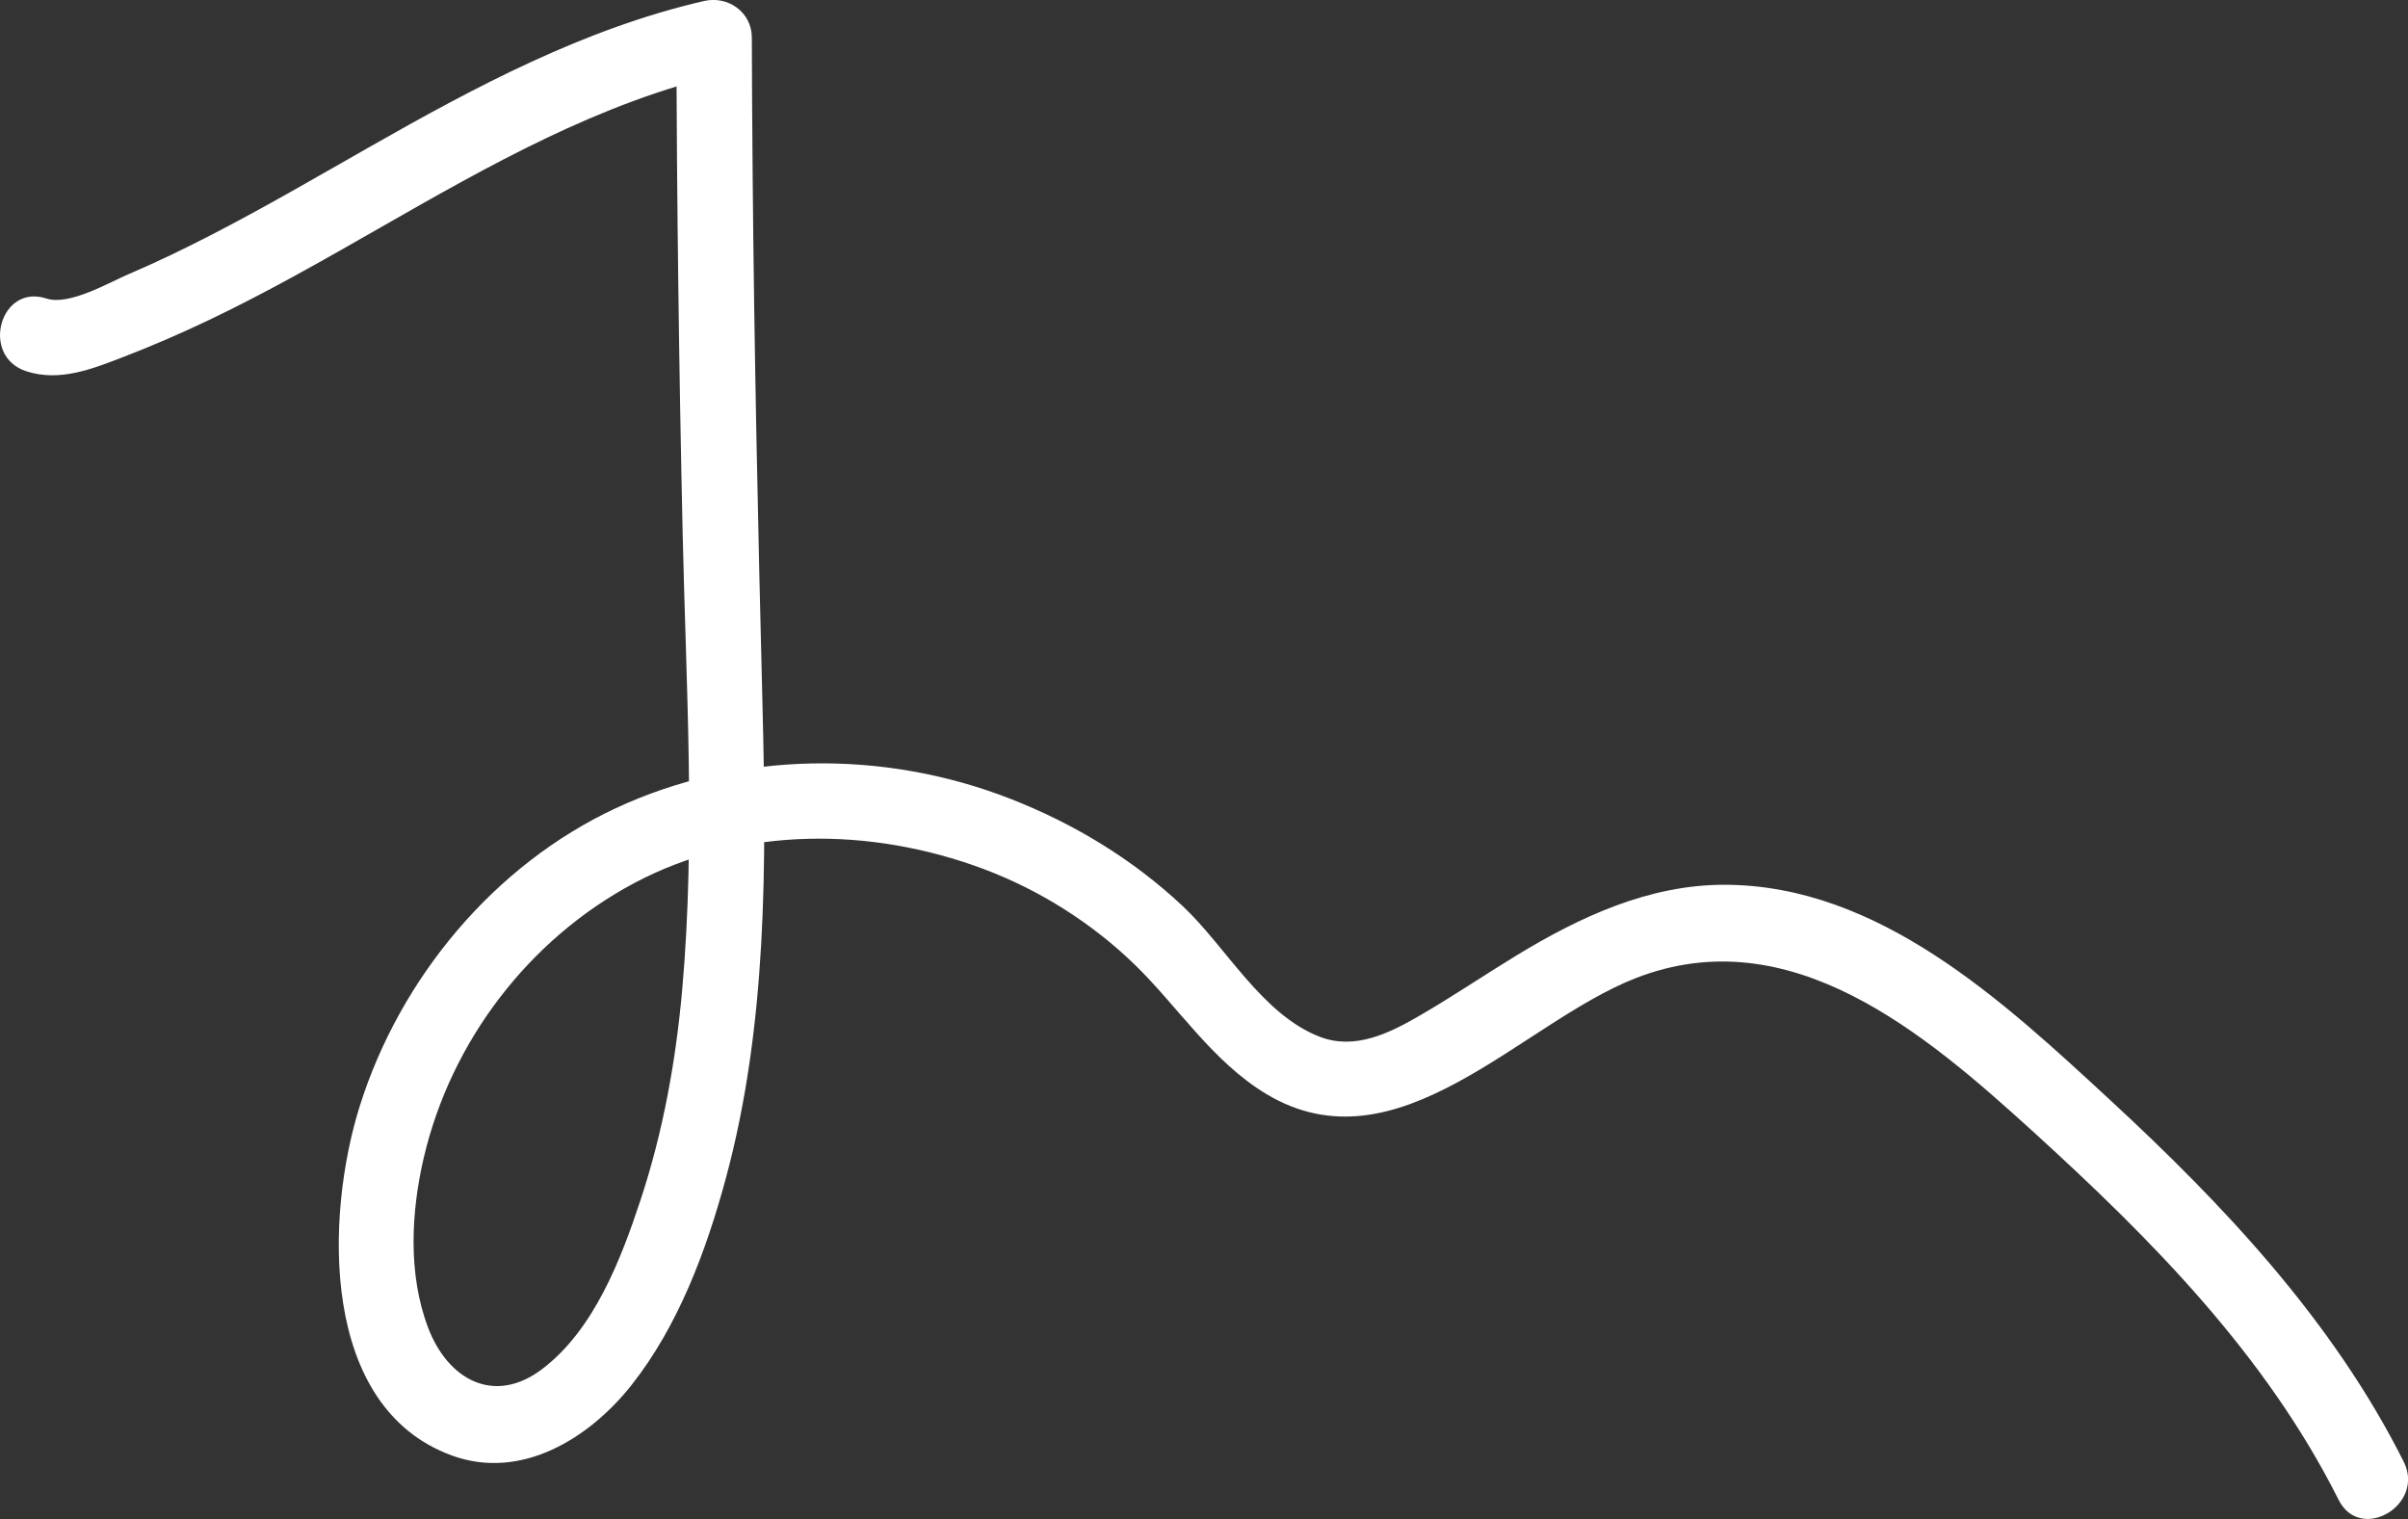 <?xml version="1.0" encoding="UTF-8"?>
<svg id="Layer_1" data-name="Layer 1" xmlns="http://www.w3.org/2000/svg" viewBox="0 0 478.87 302.07">
  <rect x="0" y="0" width="478.87" height="302.07" fill="#333333" stroke="none"/>
  <defs>
    <style>
      .cls-1 {
        fill: #fff;
      }
    </style>
  </defs>
  <path class="cls-1" d="M5.2,73.82c6.67,2.18,13.2-.47,19.43-2.87,5.68-2.19,11.28-4.62,16.78-7.24,11.62-5.53,22.8-11.92,33.96-18.3,21.85-12.49,43.86-25.05,68.61-30.75l-9.49-7.23c.12,32.91.53,65.82,1.27,98.72.67,30.11,2.58,60.45-.08,90.51-1.26,14.23-3.8,28.37-8.29,41.95-3.91,11.84-9.25,25.8-19.54,33.62-9.62,7.32-18.83,2.07-22.73-8.24-4-10.56-3.38-22.93-.85-33.75,5.39-23.12,20.9-43.49,41.88-54.64,21.35-11.35,47.1-11.15,69.42-2.8,11.14,4.17,21.53,10.73,30.07,19.01s15.47,19.29,26.14,25.72c26.17,15.77,50.65-14.13,73.55-23.03,30.76-11.96,57.61,11.1,79,30.55,23.58,21.45,46.3,44.42,60.74,73.21,4.33,8.63,17.27,1.04,12.95-7.57-14.05-28.02-35.82-51.1-58.65-72.18-21.06-19.45-45.77-42.48-76.34-42.56-15.14-.04-28.96,6.43-41.63,14.16-6.36,3.88-12.53,8.06-18.97,11.8-6.05,3.51-12.94,6.98-19.97,4.27-11.51-4.45-18.59-17.85-27.26-25.99-9.93-9.32-21.59-16.38-34.25-21.33-25.1-9.81-53.96-9.57-78.47,1.85-24.28,11.32-42.97,33.88-50.95,59.29-6.83,21.76-8.02,59.86,18.37,69.46,13.76,5,27.28-3.42,35.63-13.95,9.33-11.76,14.91-26.76,18.8-41.13,8.25-30.48,8.09-62.53,7.31-93.85-.89-35.48-1.67-70.95-1.97-106.44-.08-8.89-.13-17.77-.16-26.66-.02-5.03-4.76-8.32-9.49-7.23-23.77,5.47-45.43,17.02-66.48,29-10.48,5.96-20.89,12.04-31.61,17.56-5.28,2.72-10.64,5.32-16.11,7.65-4.24,1.81-12.06,6.44-16.61,4.95C-.01,56.35-3.95,70.83,5.2,73.82h0Z"/>
</svg>
